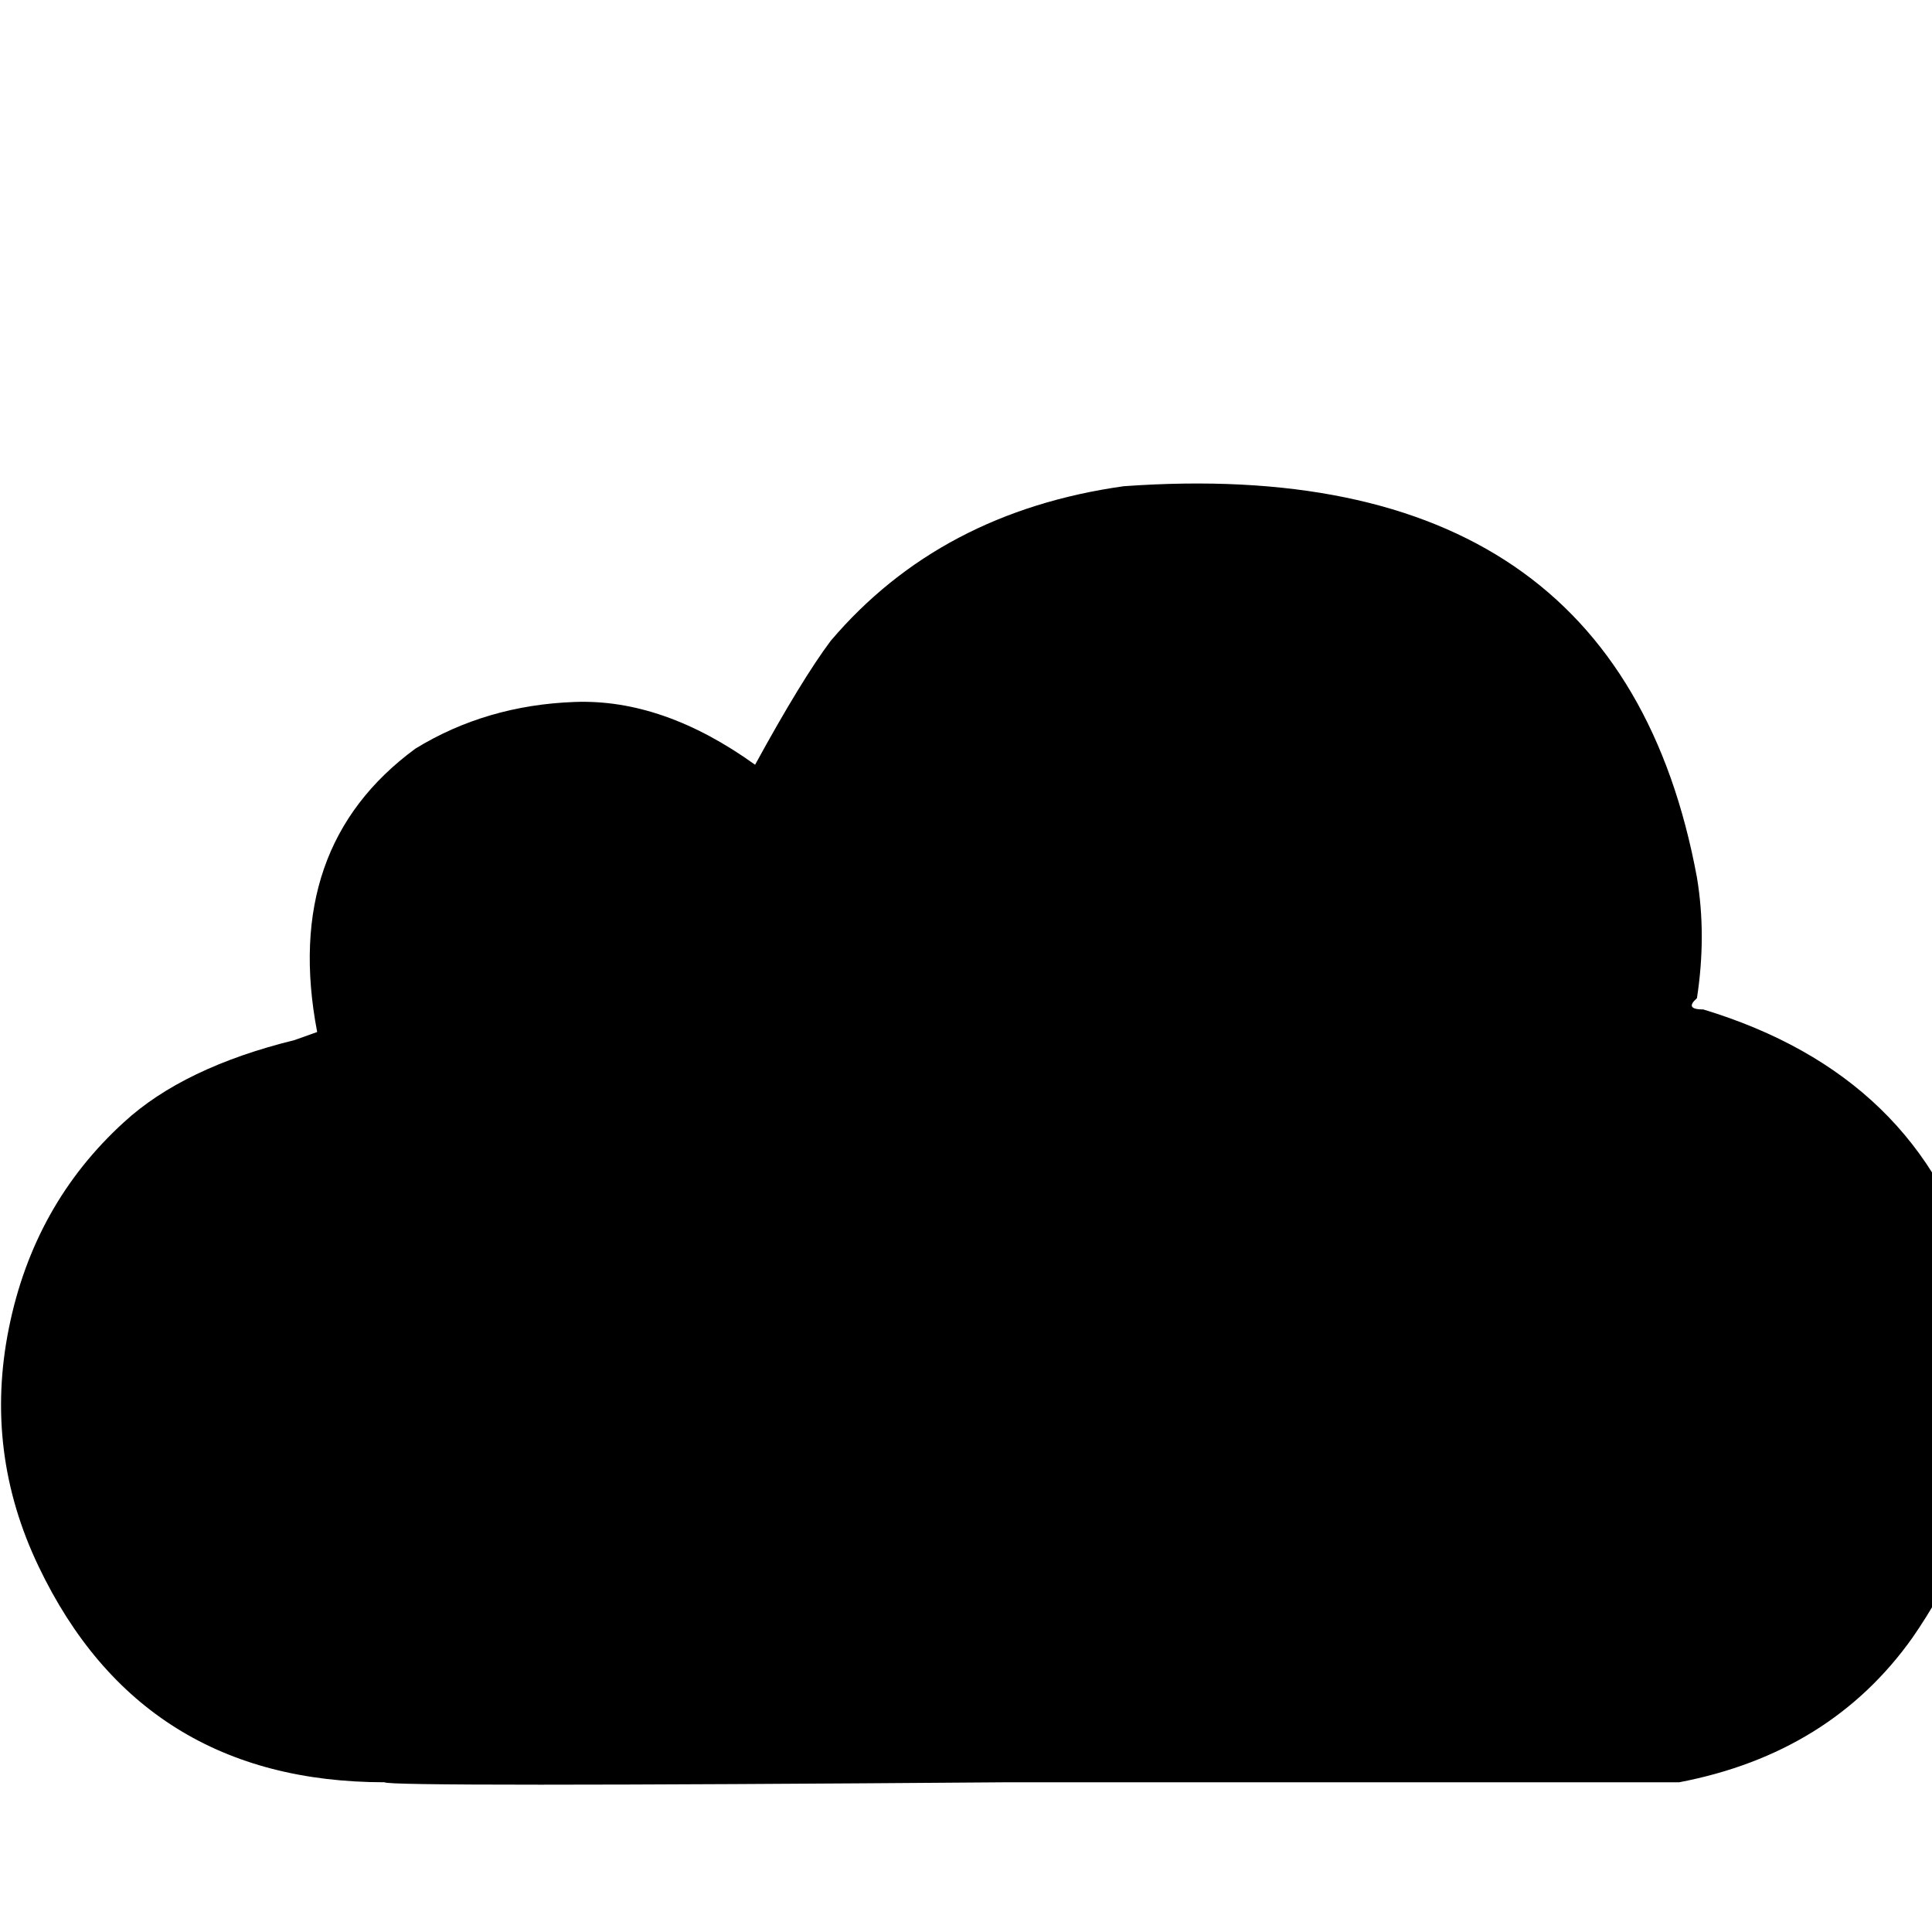 <?xml version="1.0" standalone="no"?>
<!DOCTYPE svg PUBLIC "-//W3C//DTD SVG 1.1//EN" "http://www.w3.org/Graphics/SVG/1.1/DTD/svg11.dtd" >
<svg xmlns="http://www.w3.org/2000/svg" xmlns:xlink="http://www.w3.org/1999/xlink" version="1.1" viewBox="-25 -240 1200 1200">
  <g transform="matrix(1 0 0 -1 0 960)">
   <path fill="currentColor"
d="M1203 408q32 -121 -40 -225q-51 -72 -145 -90h-33h-384q-387 -3 -387 0q-151 0 -215 134q-34 71 -18.5 148t71.5 128q37 34 106 51l14 5q-22 115 61 176q44 27 99 29t112 -39q29 53 47 77q68 80 182 96q307 22 356 -243q6 -36 0 -75q-8 -7 4 -7q135 -41 170 -165z" />
  </g>

</svg>
